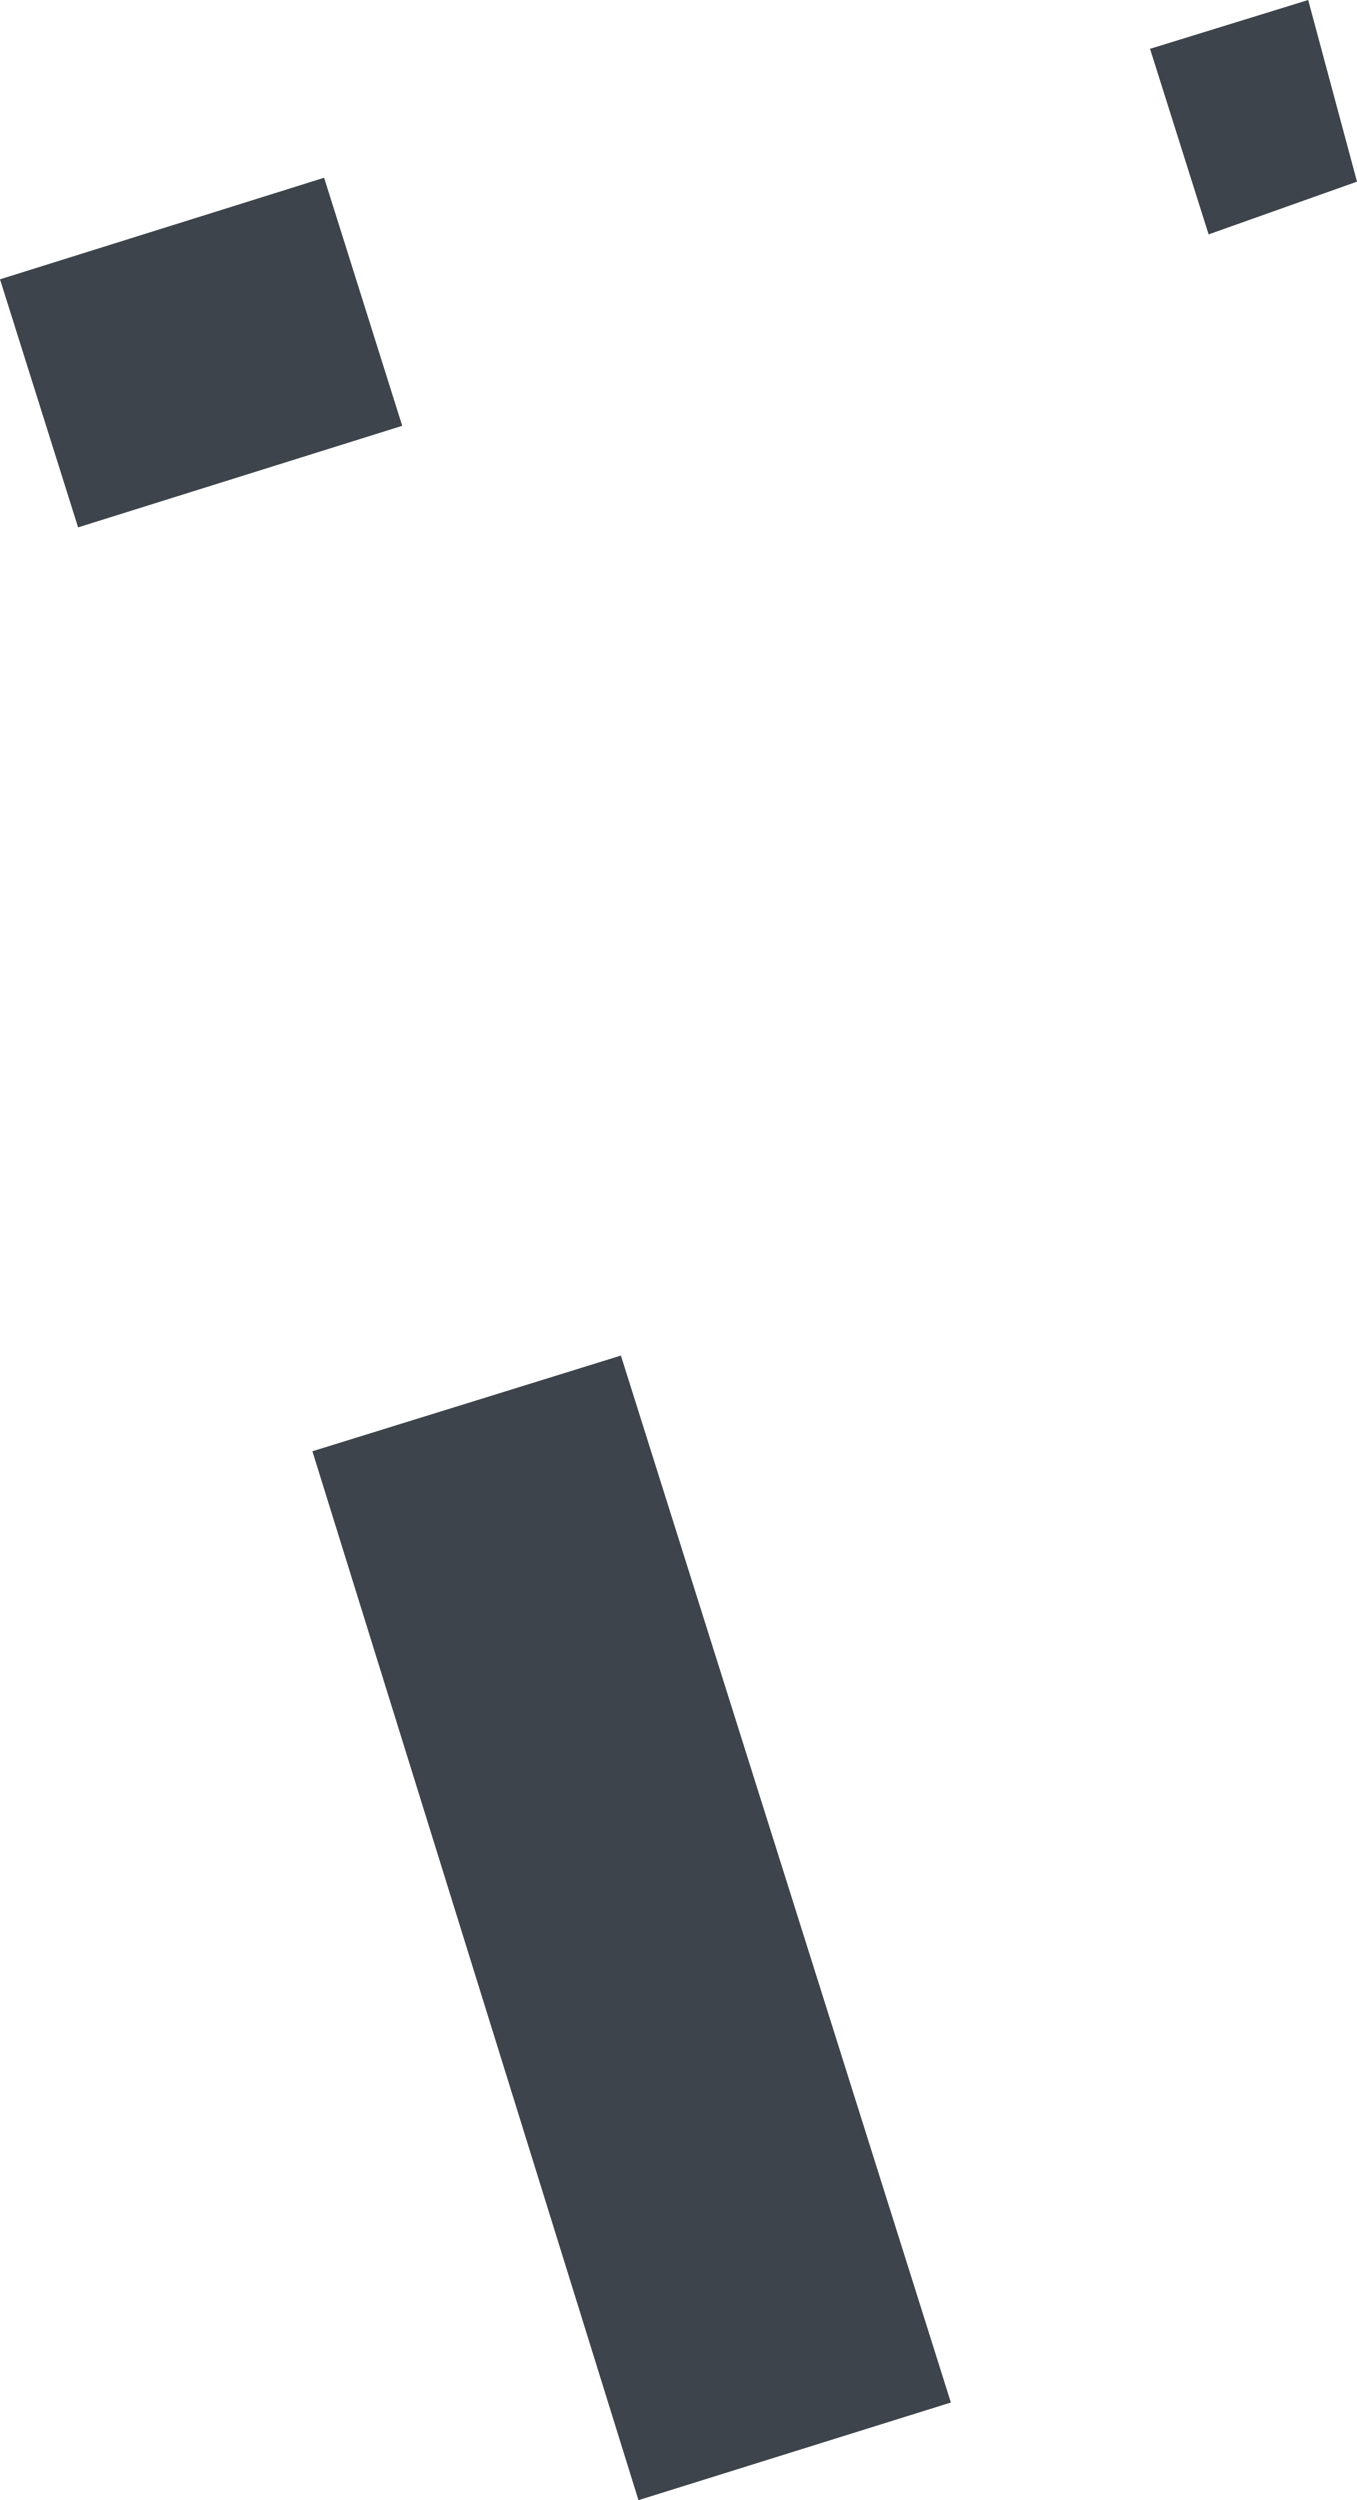 <?xml version="1.0" encoding="UTF-8" standalone="no"?>
<svg xmlns:xlink="http://www.w3.org/1999/xlink" height="64.0px" width="34.75px" xmlns="http://www.w3.org/2000/svg">
  <g transform="matrix(1.0, 0.0, 0.0, 1.0, 0.0, 4.55)">
    <path d="M29.45 -3.3 L33.5 -4.55 34.75 0.1 30.95 1.45 29.45 -3.3 M2.0 8.95 L0.0 2.6 8.3 0.0 10.3 6.35 2.0 8.95 M8.0 32.6 L15.9 30.15 24.35 56.95 16.35 59.45 8.0 32.6" fill="#3d444c" fill-rule="evenodd" stroke="none"/>
  </g>
</svg>
